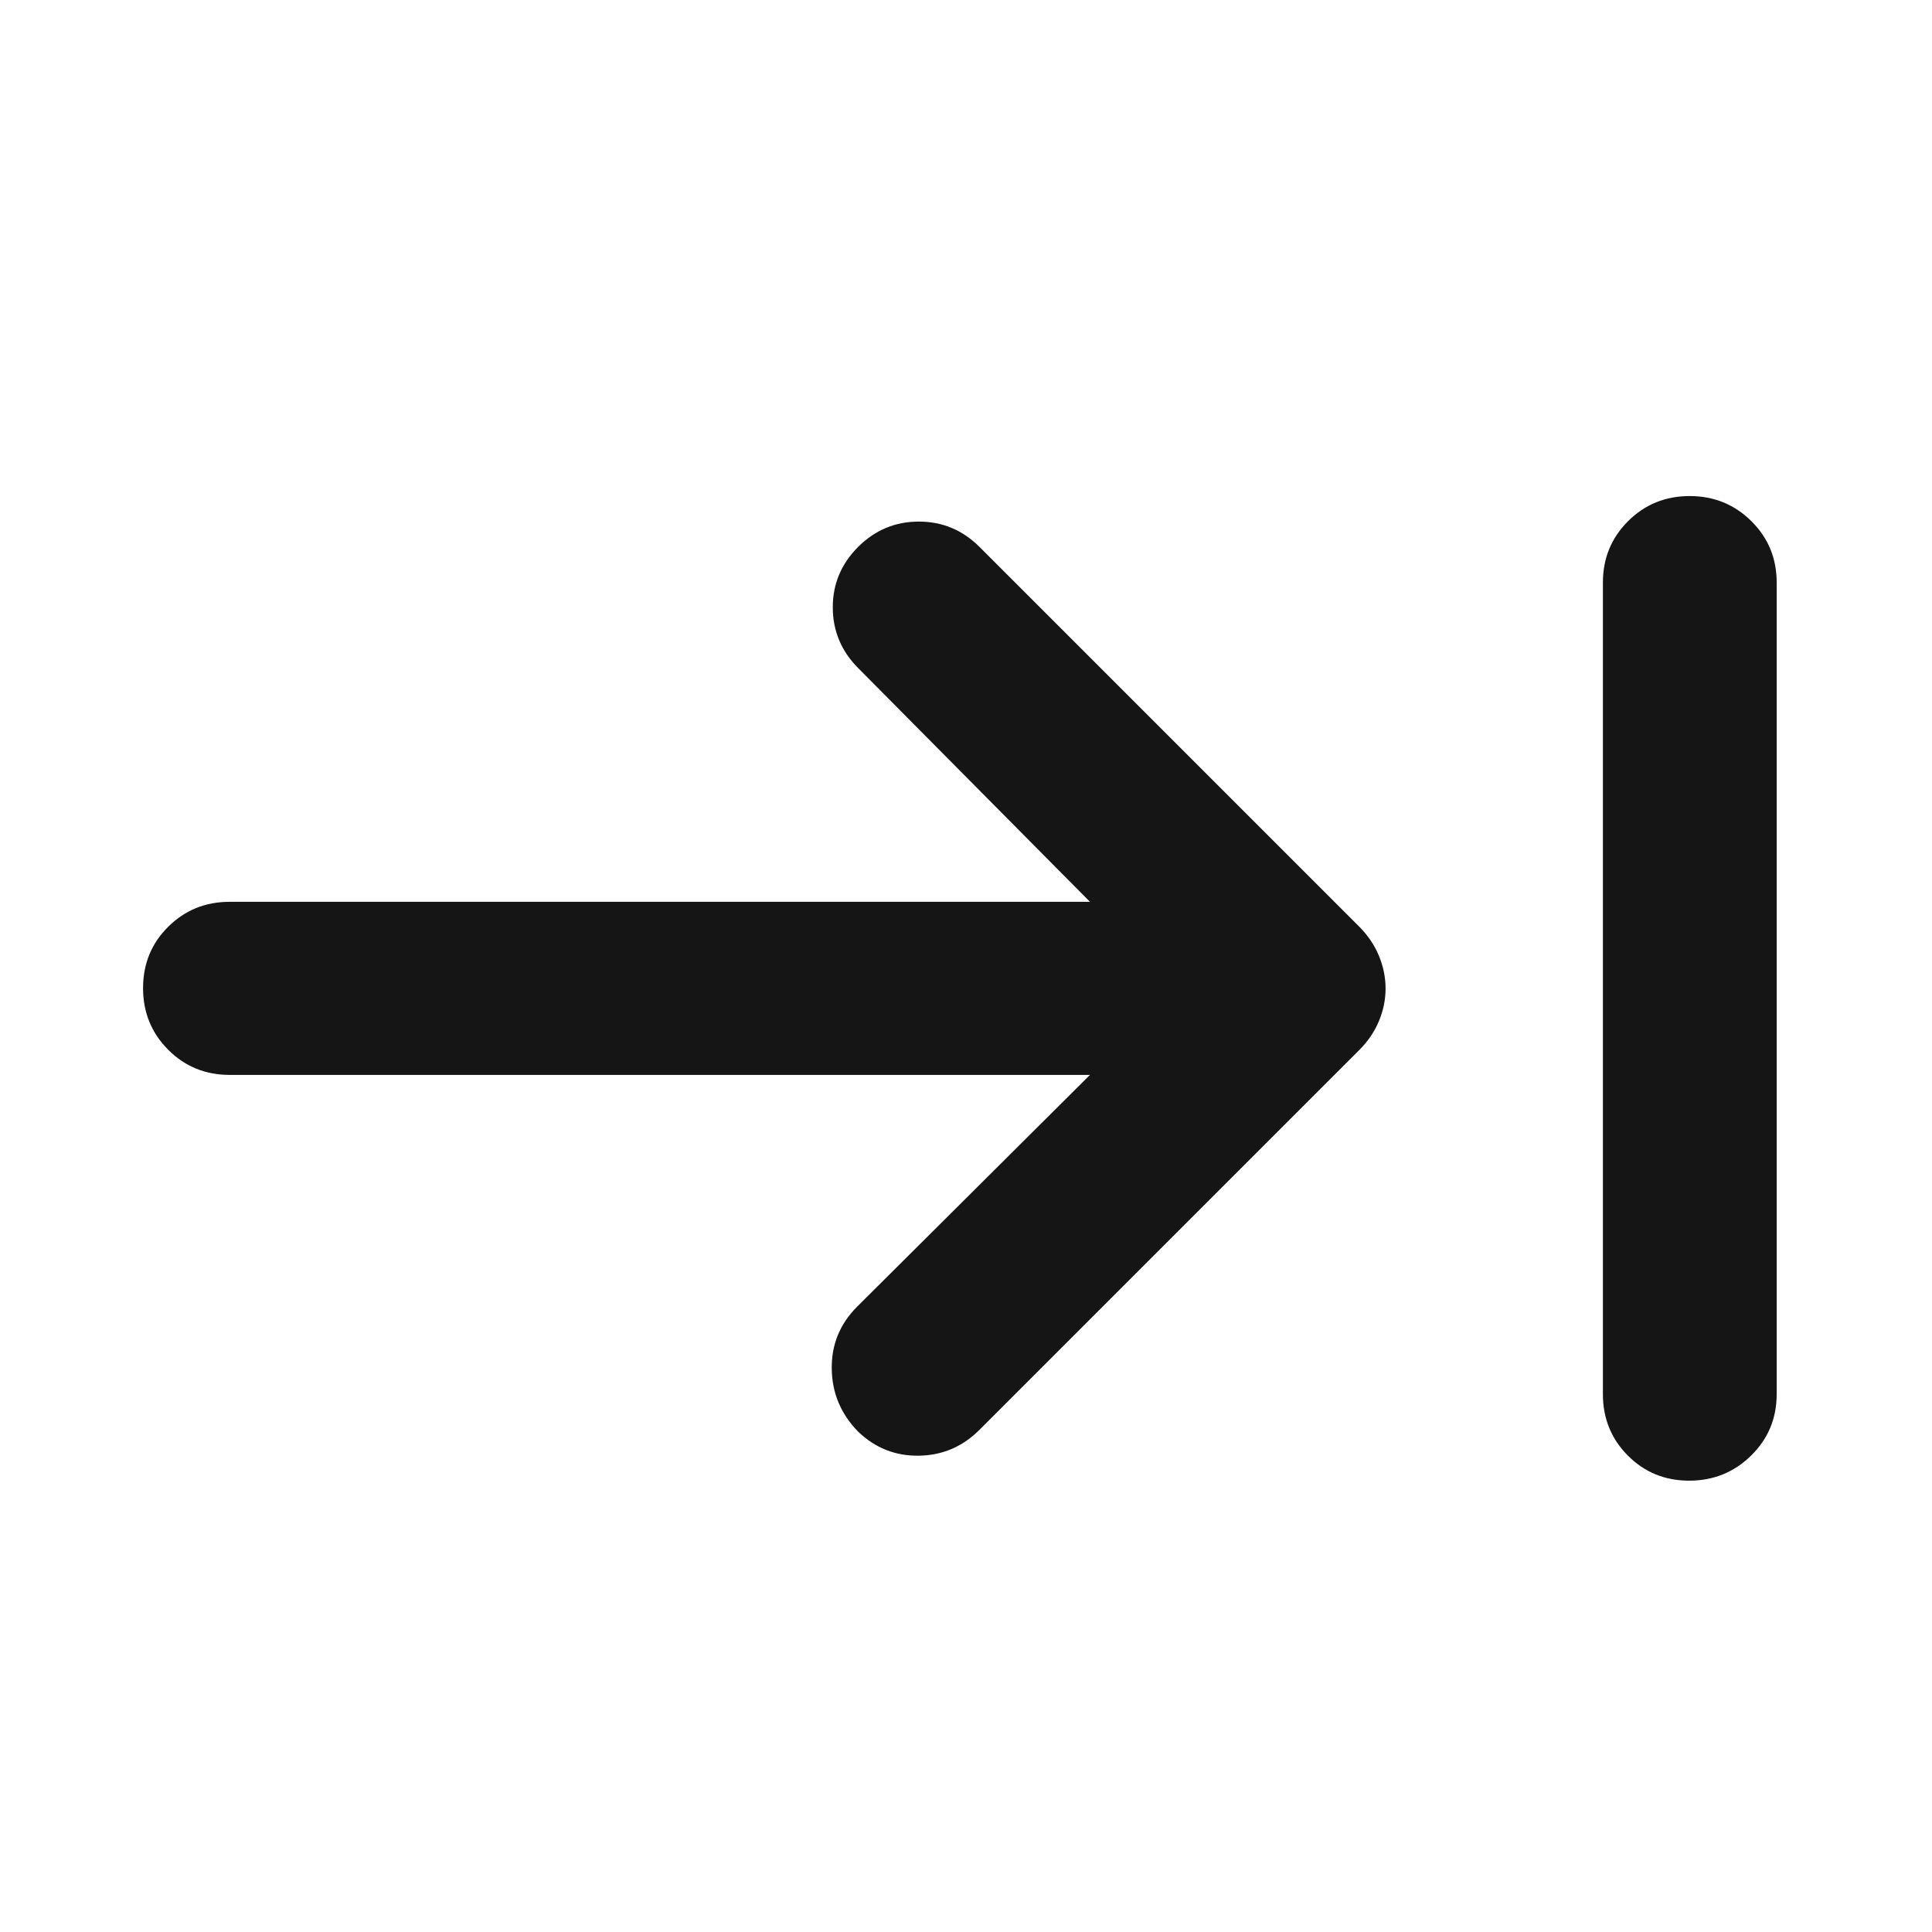 <svg width="41" height="41" viewBox="0 0 41 41" fill="none" xmlns="http://www.w3.org/2000/svg">
<mask id="mask0_369_9393" style="mask-type:alpha" maskUnits="userSpaceOnUse" x="0" y="0" width="41" height="41">
<rect x="0.362" y="0.975" width="40" height="40" fill="#D9D9D9"/>
</mask>
<g mask="url(#mask0_369_9393)">
<path d="M35.847 31.422C35.332 31.422 34.898 31.244 34.545 30.889C34.192 30.534 34.016 30.1 34.016 29.586V12.364C34.016 11.85 34.194 11.415 34.55 11.06C34.906 10.705 35.342 10.527 35.857 10.527C36.372 10.527 36.809 10.705 37.167 11.06C37.525 11.415 37.704 11.85 37.704 12.364V29.586C37.704 30.1 37.523 30.534 37.162 30.889C36.801 31.244 36.362 31.422 35.847 31.422ZM23.131 22.811H4.873C4.359 22.811 3.924 22.633 3.569 22.277C3.214 21.921 3.036 21.485 3.036 20.97C3.036 20.454 3.214 20.02 3.569 19.668C3.924 19.315 4.359 19.138 4.873 19.138H23.131L18.212 14.178C17.855 13.82 17.675 13.392 17.673 12.894C17.671 12.396 17.851 11.966 18.212 11.605C18.57 11.248 18.999 11.069 19.499 11.069C19.999 11.069 20.427 11.248 20.785 11.605L28.845 19.665C29.029 19.85 29.169 20.056 29.263 20.284C29.357 20.512 29.404 20.743 29.404 20.978C29.404 21.213 29.357 21.444 29.263 21.669C29.169 21.895 29.029 22.1 28.845 22.284L20.785 30.344C20.427 30.702 20 30.884 19.501 30.892C19.003 30.9 18.572 30.729 18.208 30.379C17.844 30.005 17.658 29.562 17.651 29.05C17.643 28.538 17.822 28.098 18.189 27.73L23.131 22.811Z" fill="#151515"/>
</g>
</svg>
